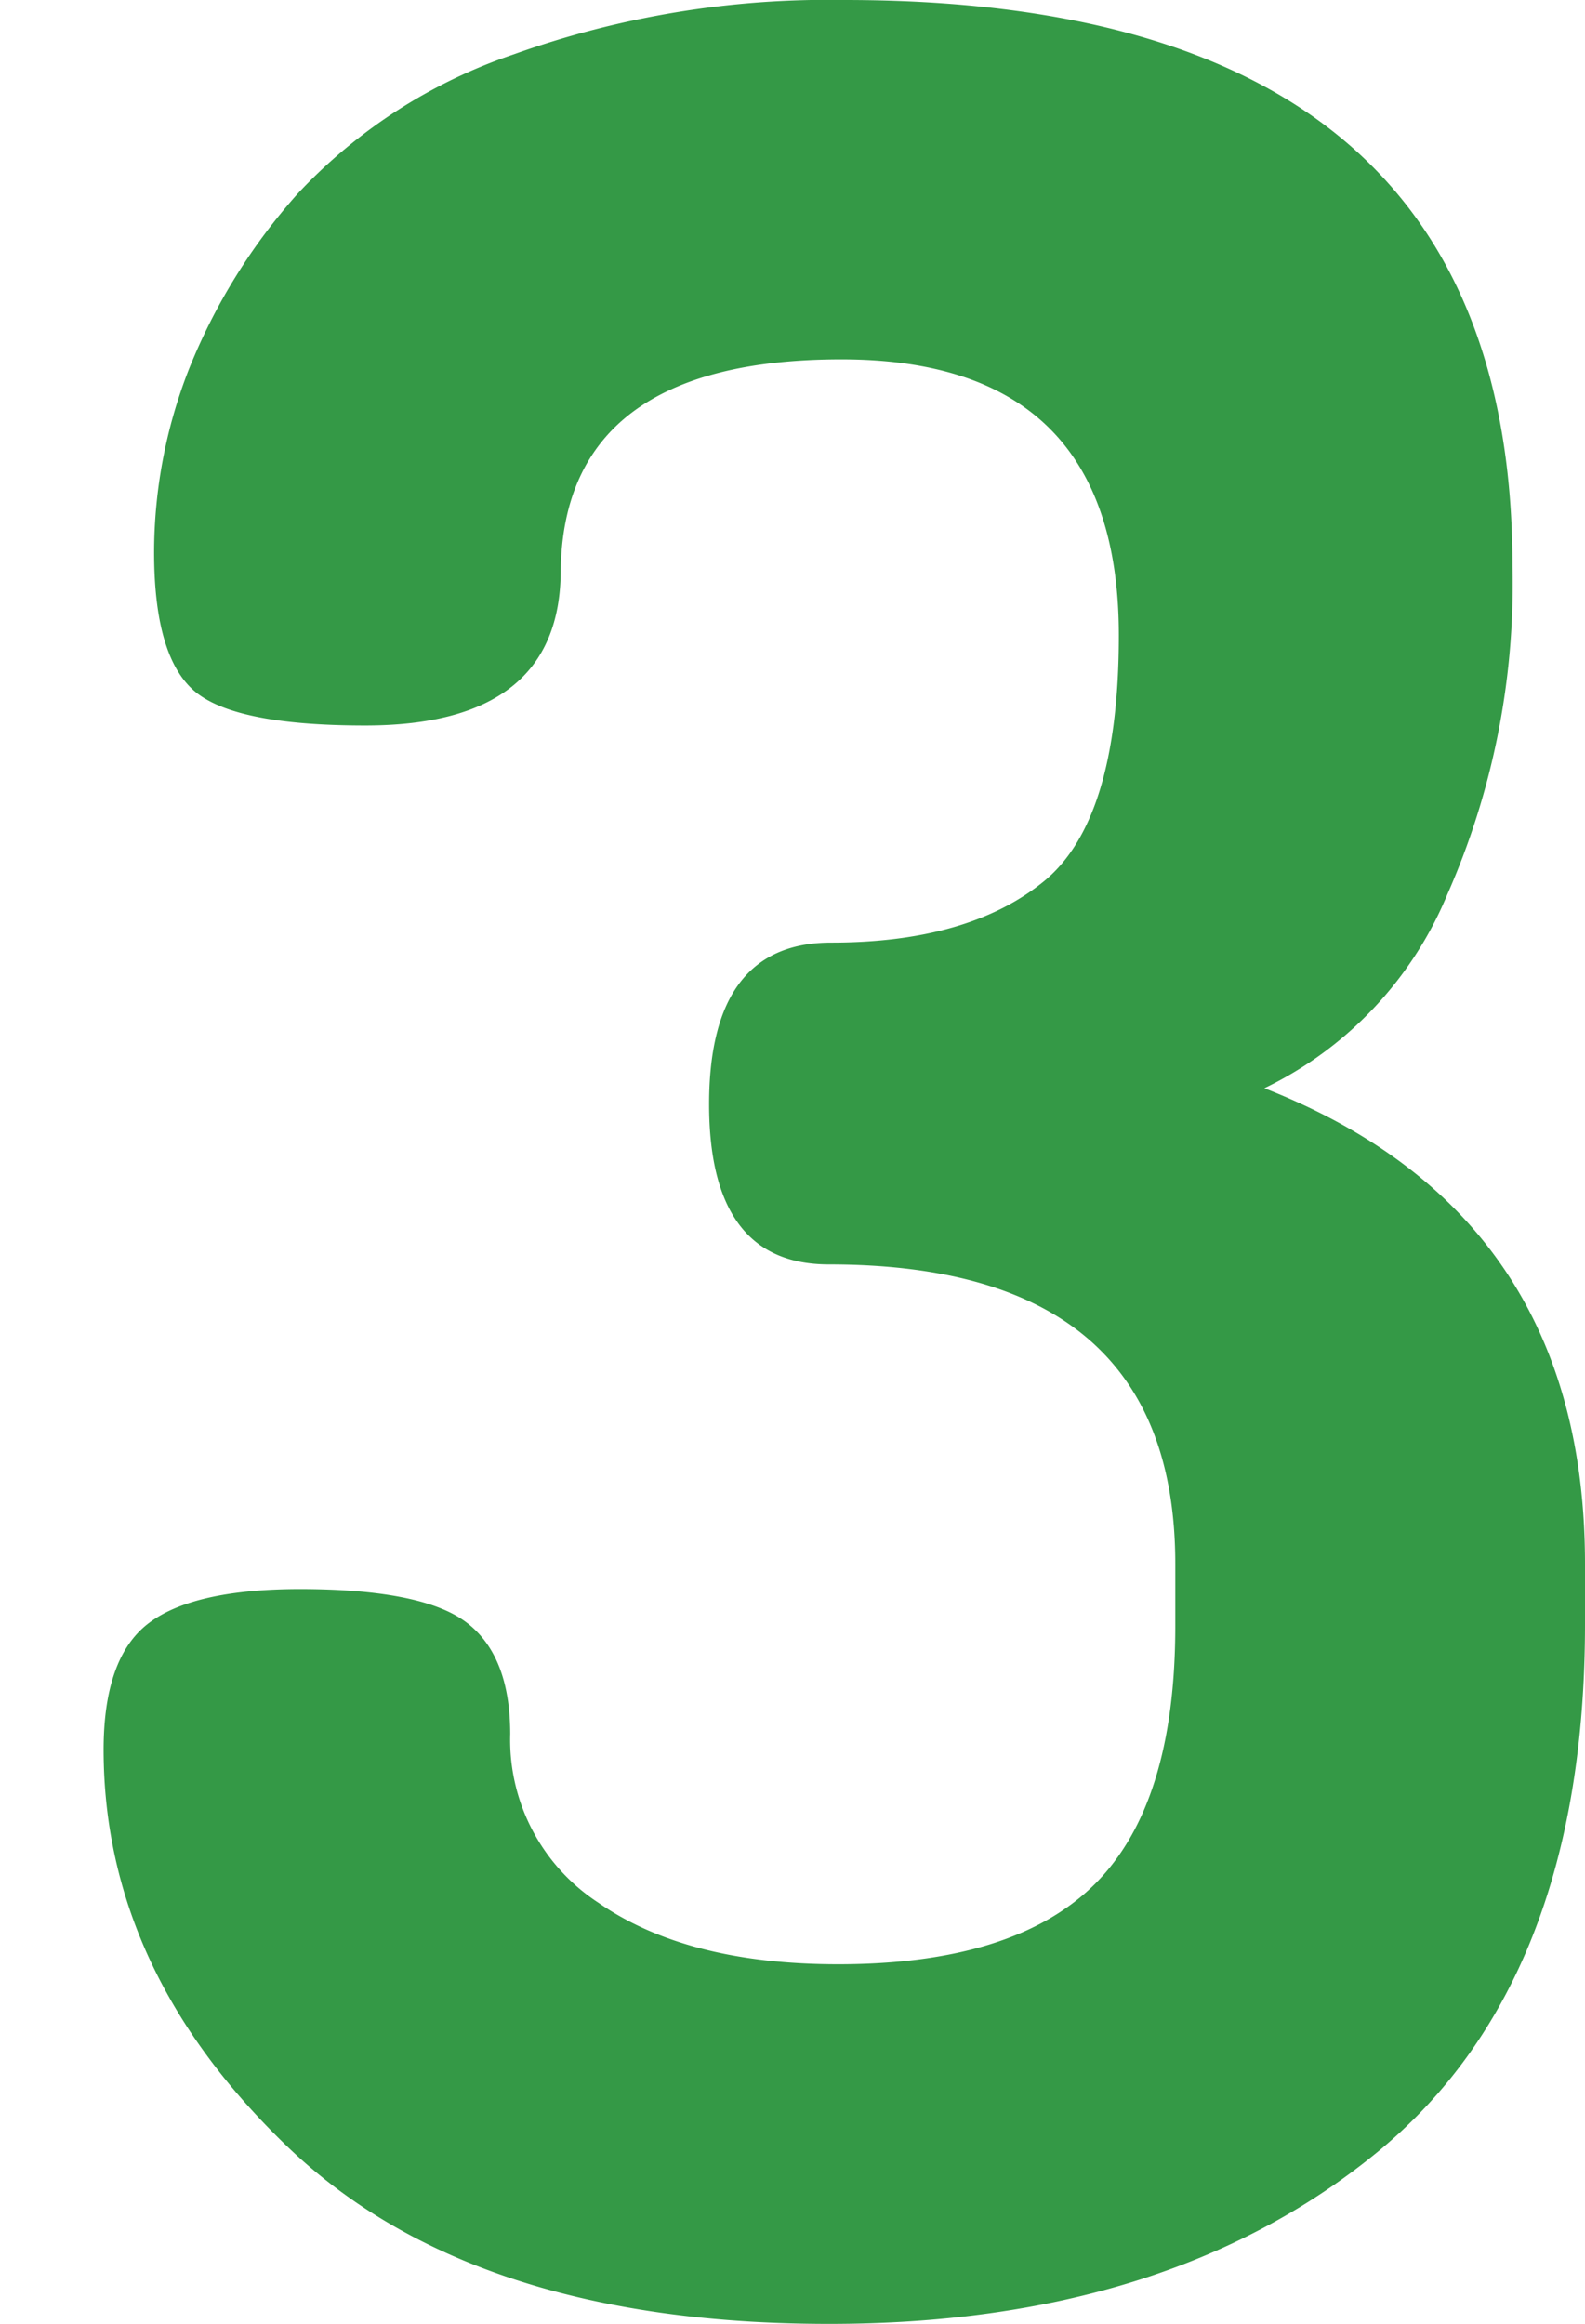 <svg id="Layer_1" data-name="Layer 1" xmlns="http://www.w3.org/2000/svg" viewBox="0 0 61.2 89.69"><defs><style>.cls-1{fill:#349946;}</style></defs><title>tour-3</title><path class="cls-1" d="M4,67.54Q4,64,5.71,62.67t5.84-1.34q4.75,0,6.45,1.28t1.7,4.32a7.51,7.51,0,0,0,3.41,6.51q3.41,2.37,9.25,2.37,6.81,0,9.92-3.1t3.1-10V60.36Q45.38,48.8,32,48.8q-4.63,0-4.62-6.21t4.71-6.21q5.31,0,8.21-2.36t2.9-9.5q0-10.65-10.71-10.65T21.65,22Q21.65,28,14.1,28,9,28,7.47,26.64T5.95,21.26a19.42,19.42,0,0,1,1.34-7,23,23,0,0,1,4.2-6.78,20.31,20.31,0,0,1,8.34-5.38A36,36,0,0,1,32.6,0Q58.4,0,58.4,21.86a29.68,29.68,0,0,1-2.52,12.67A14.45,14.45,0,0,1,48.82,42Q61.2,46.85,61.2,60.36v2.31q0,13.87-8.09,20.45T32,89.69q-13.75,0-20.87-6.81T4,67.54Z"/></svg>